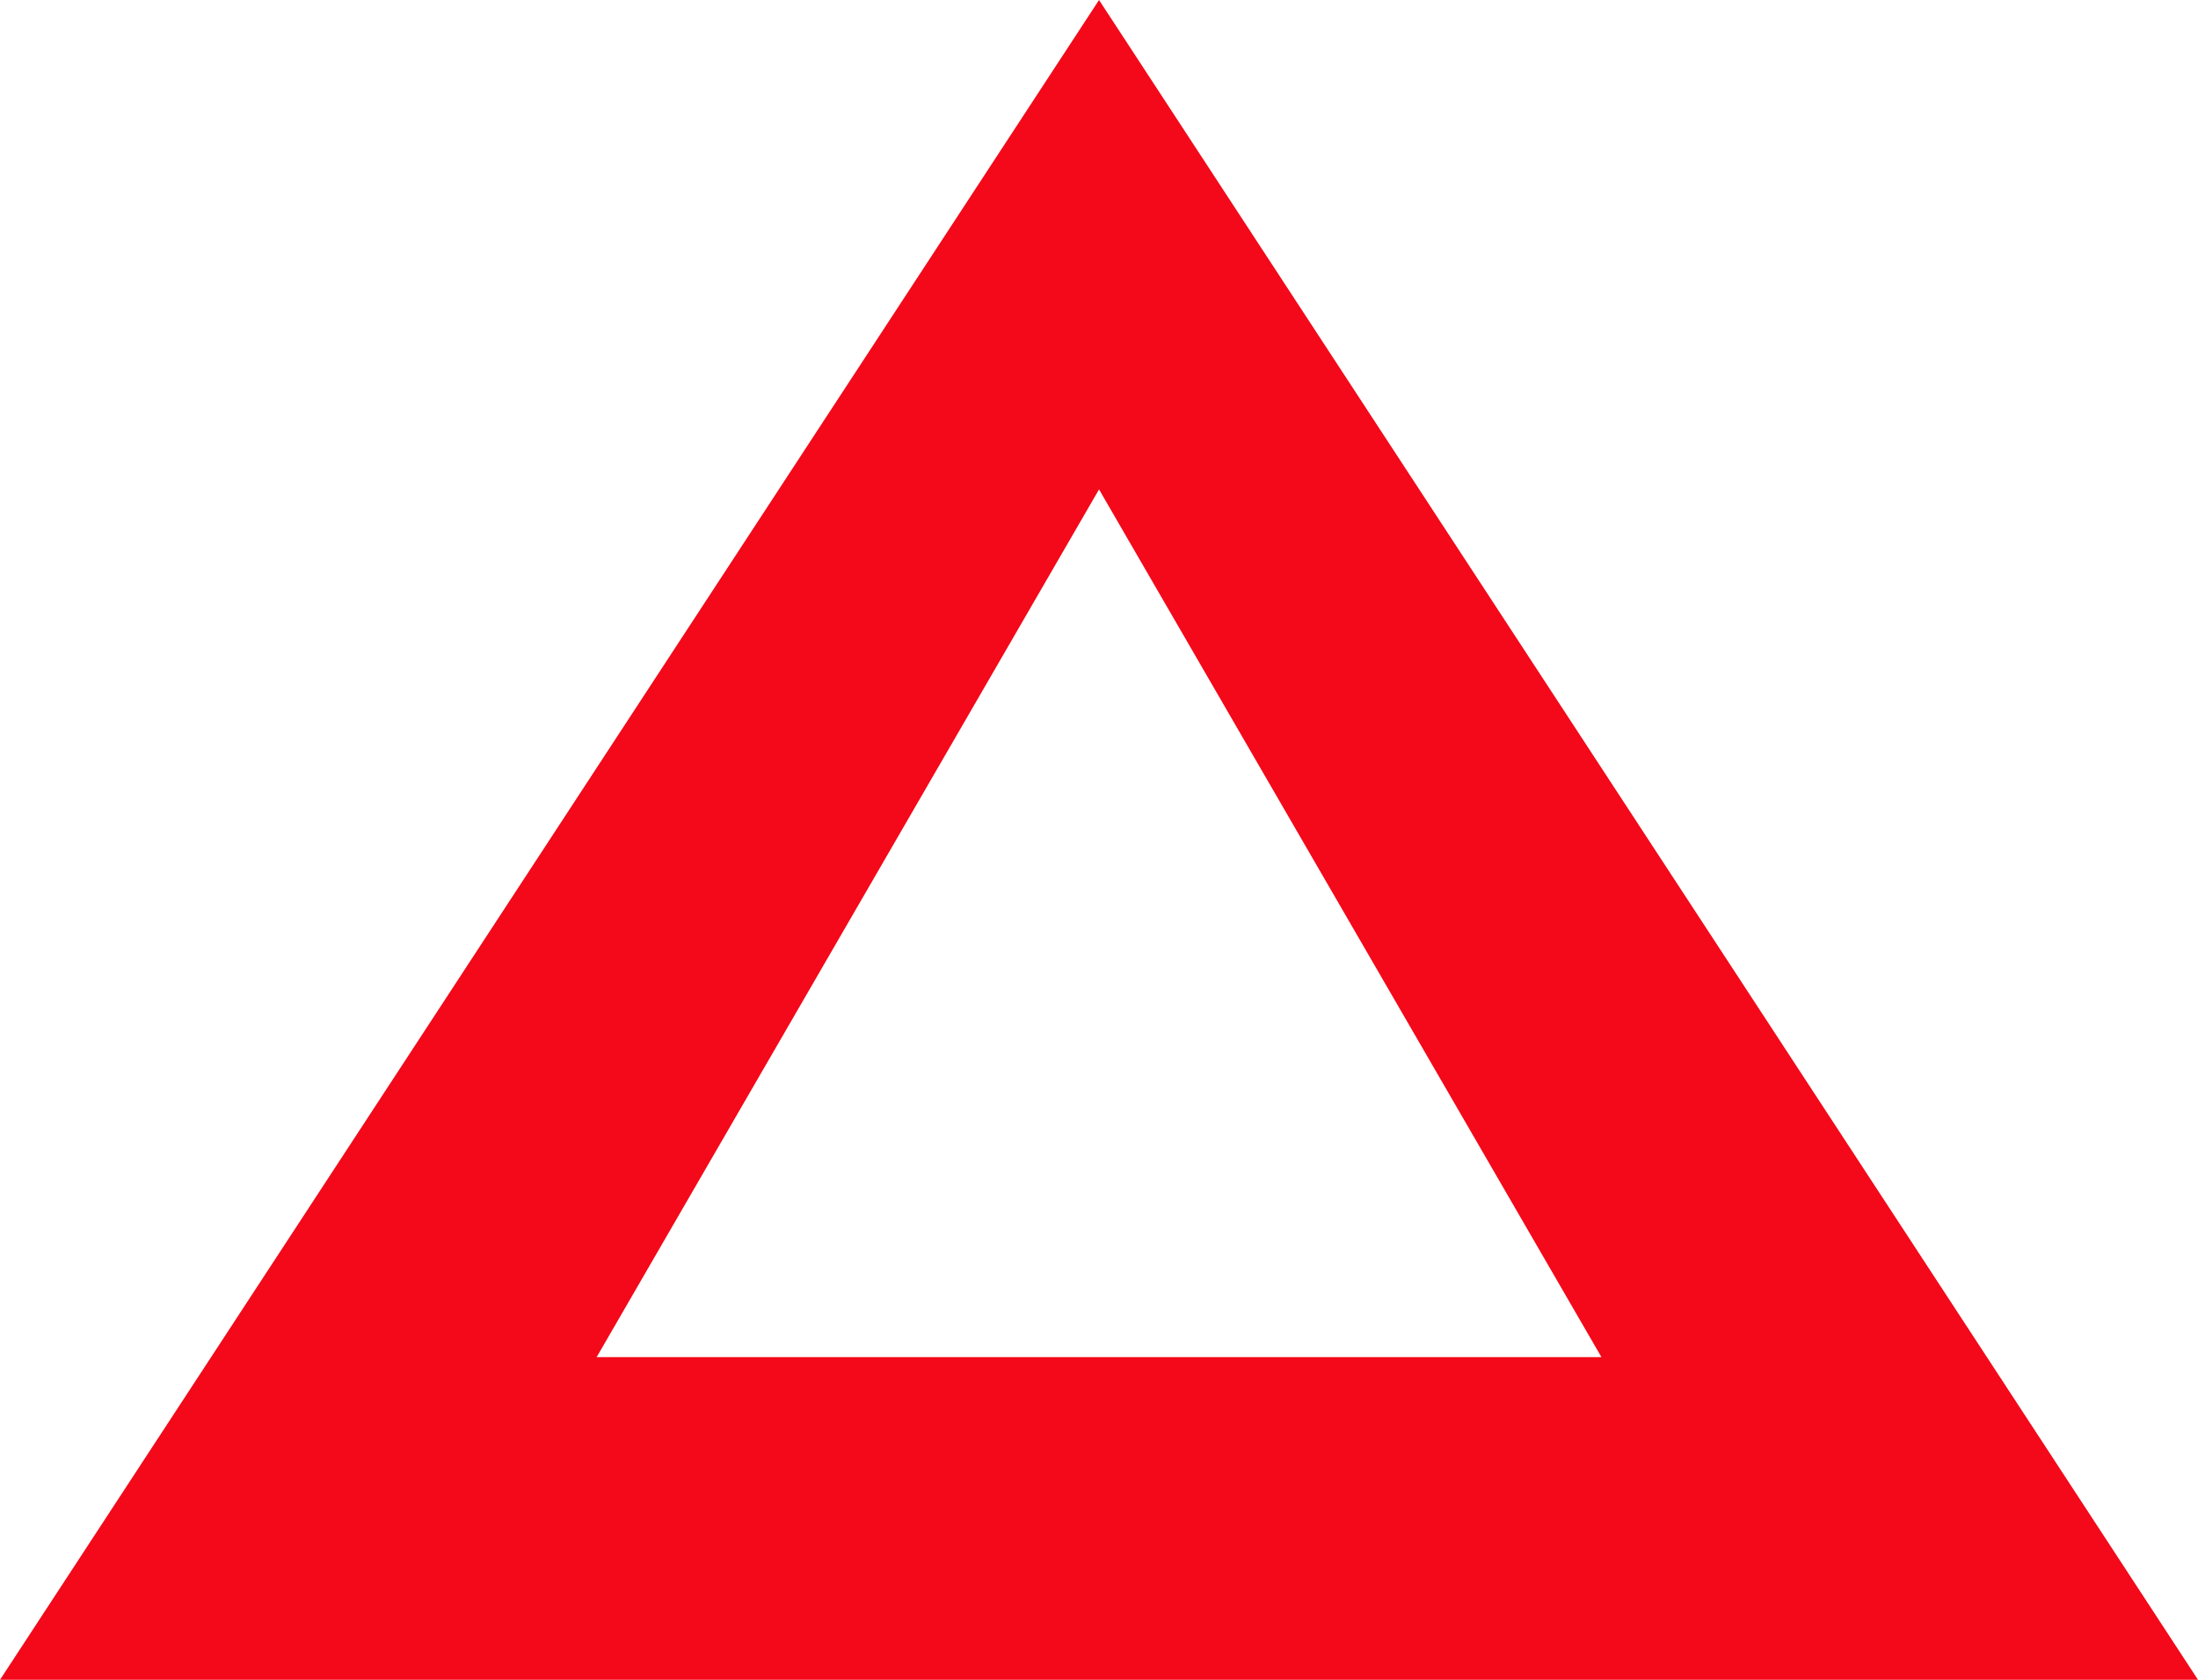 <svg xmlns="http://www.w3.org/2000/svg" width="30.021" height="22.945" viewBox="0 0 30.021 22.945">
  <path id="Path_2853" data-name="Path 2853" d="M15.011,6.685l6.862,11.853H8.149Zm0-6.685L0,22.945H30.021Z" fill="#f30919"/>
</svg>
